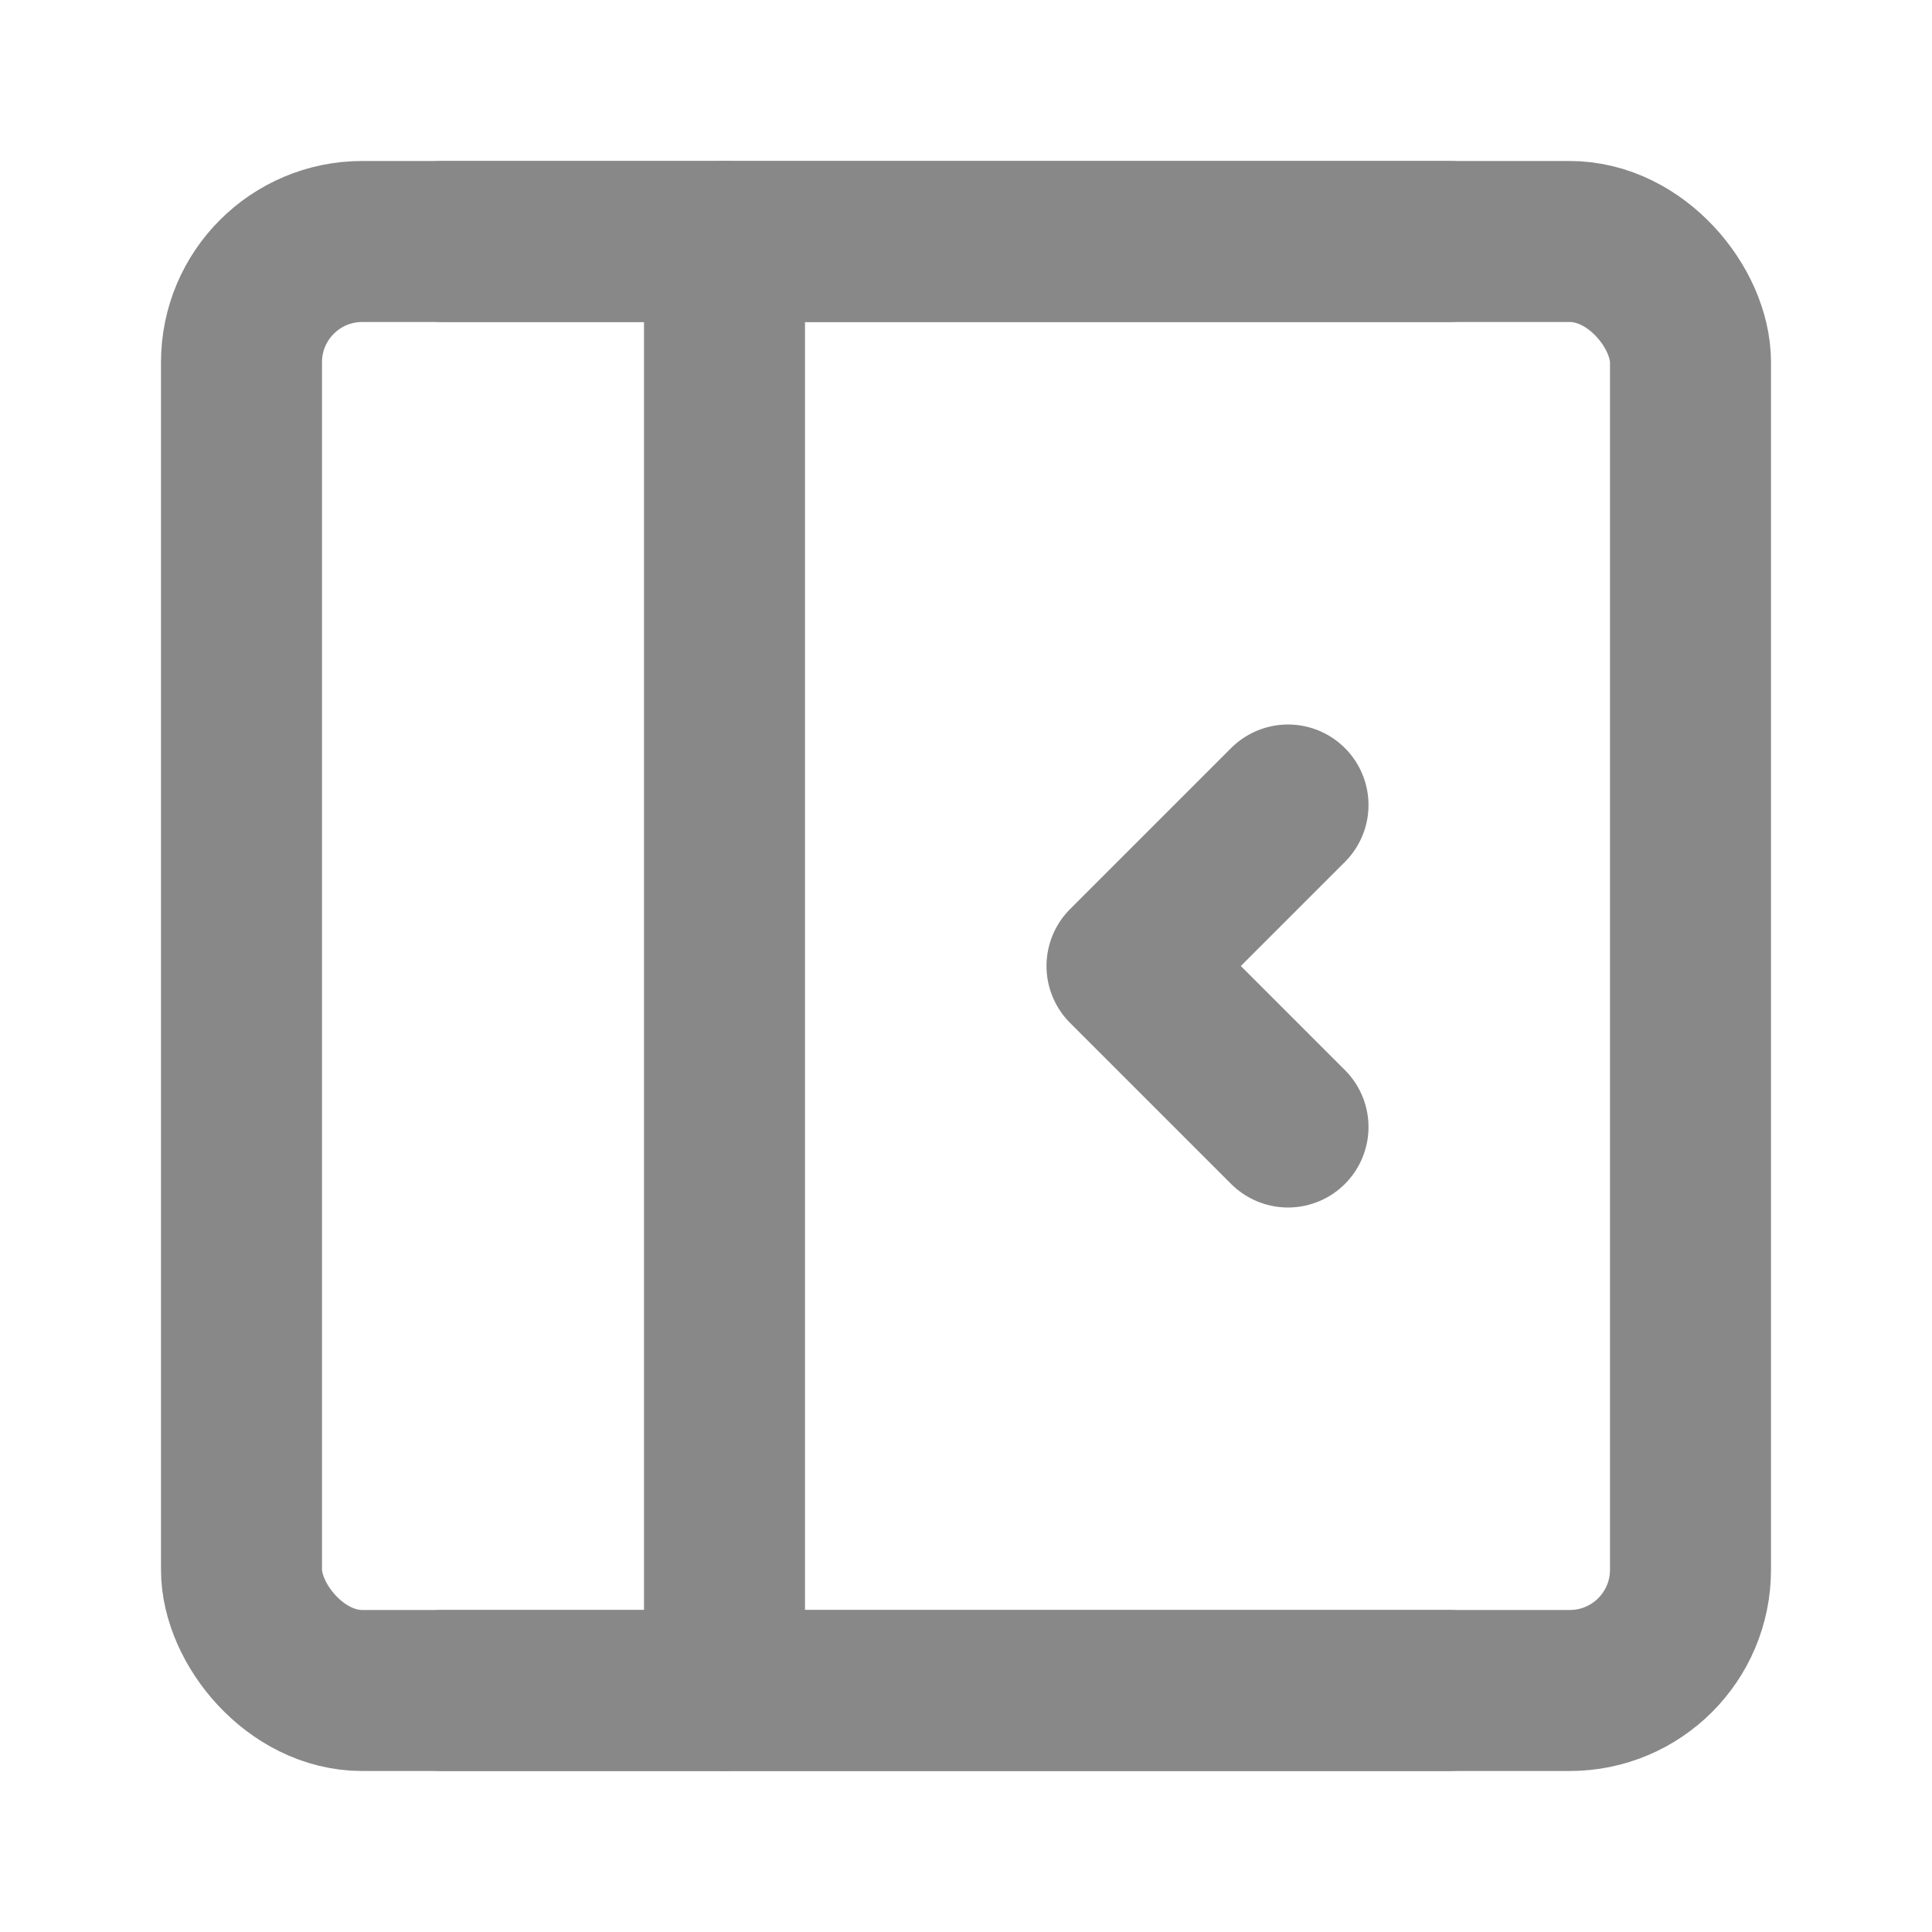 <?xml version="1.0" encoding="UTF-8"?><svg width="24" height="24" viewBox="0 0 48 48" fill="none" xmlns="http://www.w3.org/2000/svg"><rect x="6" y="6" width="36" height="36" rx="3" fill="none" stroke="#888" stroke-width="4" stroke-linejoin="round"/><path d="M18 6V42" stroke="#888" stroke-width="4" stroke-linecap="round" stroke-linejoin="round"/><path d="M11 6H36" stroke="#888" stroke-width="4" stroke-linecap="round" stroke-linejoin="round"/><path d="M11 42H36" stroke="#888" stroke-width="4" stroke-linecap="round" stroke-linejoin="round"/><path d="M32 20L28 24L32 28" stroke="#888" stroke-width="4" stroke-linecap="round" stroke-linejoin="round"/></svg>